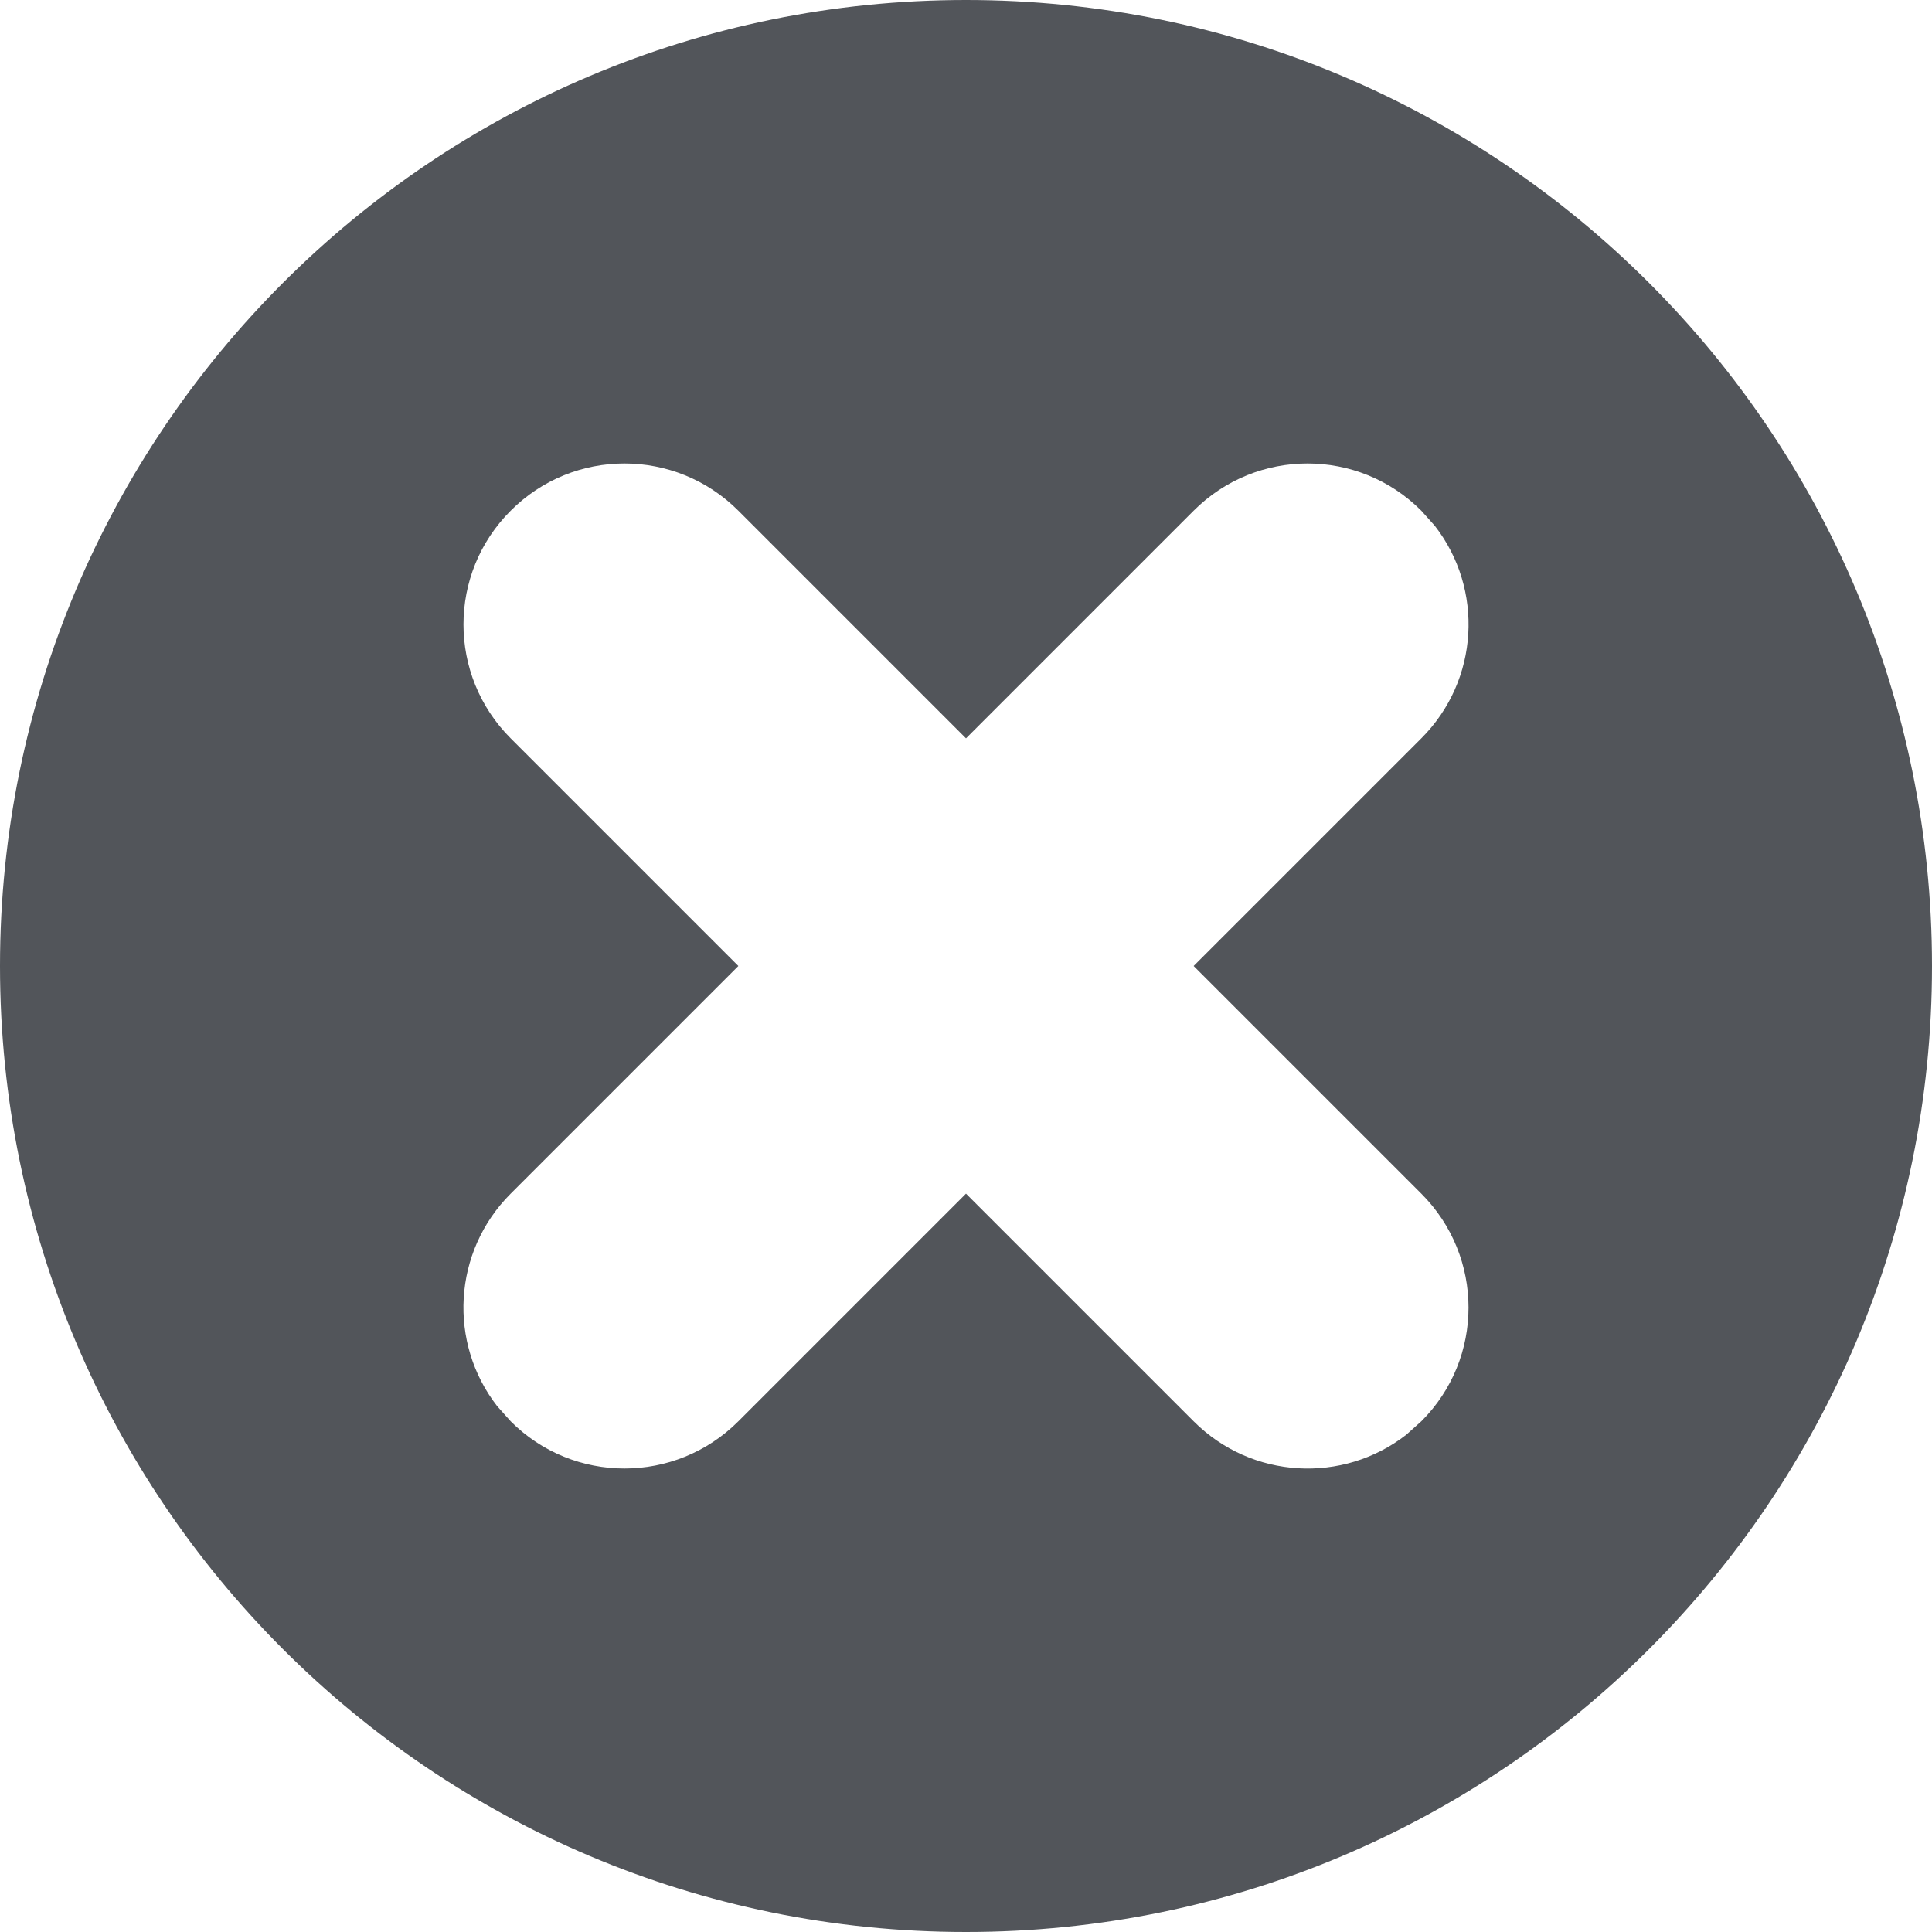 <svg width="12" height="12" viewBox="0 0 12 12" fill="none" xmlns="http://www.w3.org/2000/svg">
<path d="M6 0C9.314 0 12 2.686 12 6C12 9.314 9.314 12 6 12C2.686 12 0 9.314 0 6C0 2.686 2.686 0 6 0ZM4.586 3.172C4.195 2.781 3.562 2.781 3.172 3.172C2.781 3.562 2.781 4.195 3.172 4.586L4.586 6L3.172 7.414C2.811 7.775 2.783 8.342 3.088 8.734L3.172 8.828C3.562 9.219 4.195 9.219 4.586 8.828L6 7.414L7.414 8.828C7.775 9.189 8.342 9.217 8.734 8.912L8.828 8.828C9.219 8.438 9.219 7.805 8.828 7.414L7.414 6L8.828 4.586C9.189 4.225 9.217 3.658 8.912 3.266L8.828 3.172C8.438 2.781 7.805 2.781 7.414 3.172L6 4.586L4.586 3.172Z" fill="#52555A"/>
</svg>
